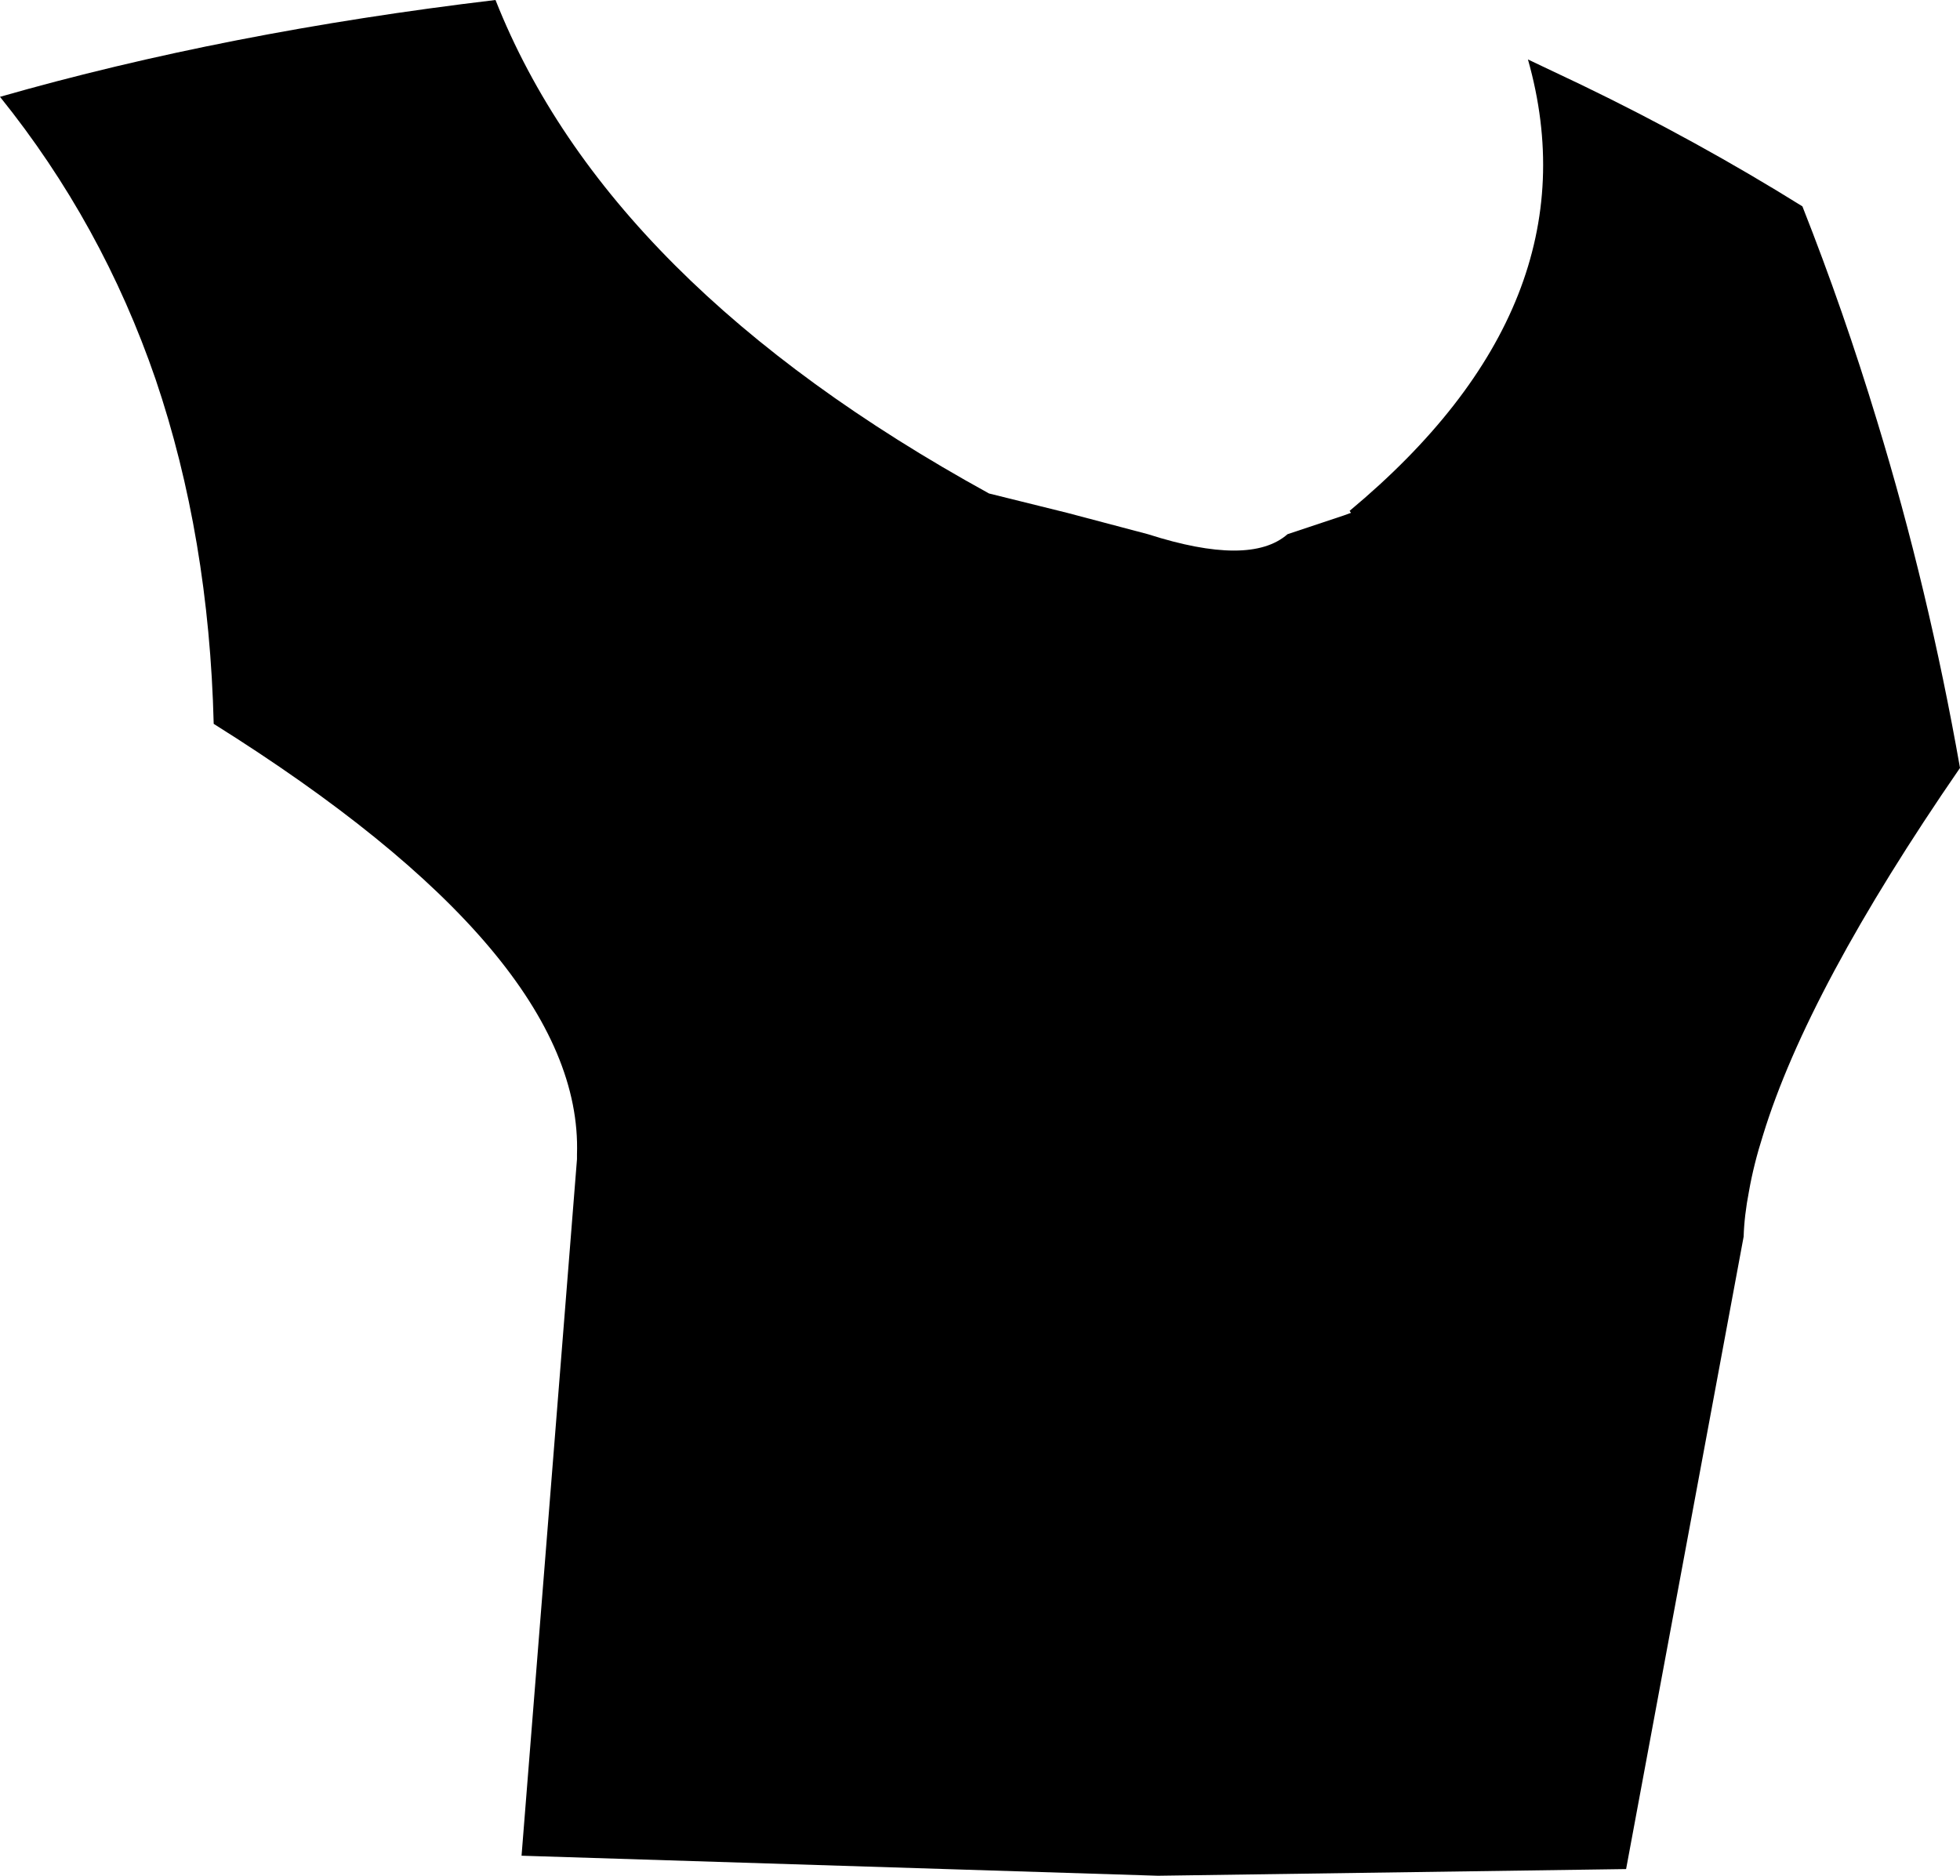 <?xml version="1.0" encoding="UTF-8" standalone="no"?>
<svg xmlns:xlink="http://www.w3.org/1999/xlink" height="140.45px" width="146.75px" xmlns="http://www.w3.org/2000/svg">
  <g transform="matrix(1.0, 0.0, 0.0, 1.0, -143.6, -106.3)">
    <path d="M240.0 146.3 L244.2 144.9 244.75 144.7 244.65 144.55 Q263.2 129.1 258.0 110.75 L259.05 111.25 262.0 112.65 Q270.6 116.8 278.55 121.75 281.65 129.6 284.15 137.85 288.0 150.45 290.35 163.8 278.95 180.35 275.6 191.3 274.9 193.5 274.55 195.5 274.2 197.3 274.15 198.9 L265.35 246.25 230.3 246.75 182.65 245.25 186.8 193.1 186.8 192.75 Q187.3 177.85 159.6 160.5 159.25 146.5 155.25 134.7 151.25 123.05 143.6 113.55 160.55 108.7 180.7 106.3 189.1 127.55 217.65 143.25 L223.5 144.7 229.55 146.3 Q237.2 148.75 240.0 146.3" fill="#000000" fill-rule="evenodd" stroke="none"/>
  </g>
</svg>
